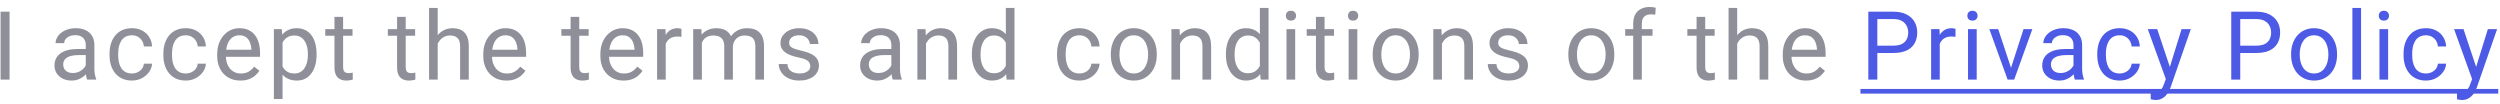 <svg width="314" height="13" viewBox="0 0 314 13" fill="none" xmlns="http://www.w3.org/2000/svg">
<path d="M1.203 1.469V10H0.072V1.469H1.203ZM10.771 8.916V5.652C10.771 5.402 10.72 5.186 10.618 5.002C10.521 4.814 10.372 4.67 10.173 4.568C9.974 4.467 9.728 4.416 9.435 4.416C9.161 4.416 8.921 4.463 8.714 4.557C8.511 4.65 8.351 4.773 8.233 4.926C8.12 5.078 8.064 5.242 8.064 5.418H6.98C6.98 5.191 7.038 4.967 7.155 4.744C7.272 4.521 7.44 4.32 7.659 4.141C7.882 3.957 8.148 3.812 8.456 3.707C8.769 3.598 9.116 3.543 9.499 3.543C9.96 3.543 10.366 3.621 10.718 3.777C11.073 3.934 11.351 4.17 11.55 4.486C11.753 4.799 11.854 5.191 11.854 5.664V8.617C11.854 8.828 11.872 9.053 11.907 9.291C11.946 9.529 12.003 9.734 12.077 9.906V10H10.946C10.892 9.875 10.849 9.709 10.817 9.502C10.786 9.291 10.771 9.096 10.771 8.916ZM10.958 6.156L10.97 6.918H9.874C9.565 6.918 9.29 6.943 9.048 6.994C8.806 7.041 8.603 7.113 8.439 7.211C8.274 7.309 8.149 7.432 8.064 7.58C7.978 7.725 7.935 7.895 7.935 8.09C7.935 8.289 7.98 8.471 8.069 8.635C8.159 8.799 8.294 8.93 8.474 9.027C8.657 9.121 8.882 9.168 9.148 9.168C9.48 9.168 9.773 9.098 10.026 8.957C10.28 8.816 10.482 8.645 10.63 8.441C10.782 8.238 10.864 8.041 10.876 7.85L11.339 8.371C11.312 8.535 11.237 8.717 11.116 8.916C10.995 9.115 10.833 9.307 10.63 9.49C10.431 9.67 10.192 9.82 9.915 9.941C9.642 10.059 9.333 10.117 8.989 10.117C8.56 10.117 8.183 10.033 7.858 9.865C7.538 9.697 7.288 9.473 7.108 9.191C6.933 8.906 6.845 8.588 6.845 8.236C6.845 7.896 6.911 7.598 7.044 7.34C7.177 7.078 7.368 6.861 7.618 6.689C7.868 6.514 8.169 6.381 8.521 6.291C8.872 6.201 9.265 6.156 9.698 6.156H10.958ZM16.577 9.227C16.834 9.227 17.073 9.174 17.292 9.068C17.51 8.963 17.69 8.818 17.831 8.635C17.971 8.447 18.051 8.234 18.071 7.996H19.102C19.083 8.371 18.956 8.721 18.721 9.045C18.491 9.365 18.188 9.625 17.813 9.824C17.438 10.02 17.026 10.117 16.577 10.117C16.1 10.117 15.684 10.033 15.329 9.865C14.977 9.697 14.684 9.467 14.45 9.174C14.219 8.881 14.046 8.545 13.928 8.166C13.815 7.783 13.758 7.379 13.758 6.953V6.707C13.758 6.281 13.815 5.879 13.928 5.5C14.046 5.117 14.219 4.779 14.45 4.486C14.684 4.193 14.977 3.963 15.329 3.795C15.684 3.627 16.1 3.543 16.577 3.543C17.073 3.543 17.506 3.645 17.878 3.848C18.249 4.047 18.54 4.32 18.75 4.668C18.965 5.012 19.083 5.402 19.102 5.84H18.071C18.051 5.578 17.977 5.342 17.848 5.131C17.723 4.92 17.551 4.752 17.333 4.627C17.118 4.498 16.866 4.434 16.577 4.434C16.245 4.434 15.965 4.5 15.739 4.633C15.516 4.762 15.338 4.938 15.206 5.16C15.077 5.379 14.983 5.623 14.924 5.893C14.87 6.158 14.842 6.43 14.842 6.707V6.953C14.842 7.23 14.87 7.504 14.924 7.773C14.979 8.043 15.071 8.287 15.2 8.506C15.333 8.725 15.51 8.9 15.733 9.033C15.96 9.162 16.241 9.227 16.577 9.227ZM23.338 9.227C23.596 9.227 23.834 9.174 24.053 9.068C24.272 8.963 24.451 8.818 24.592 8.635C24.733 8.447 24.813 8.234 24.832 7.996H25.863C25.844 8.371 25.717 8.721 25.483 9.045C25.252 9.365 24.949 9.625 24.574 9.824C24.199 10.02 23.787 10.117 23.338 10.117C22.861 10.117 22.445 10.033 22.09 9.865C21.738 9.697 21.445 9.467 21.211 9.174C20.98 8.881 20.807 8.545 20.689 8.166C20.576 7.783 20.52 7.379 20.52 6.953V6.707C20.52 6.281 20.576 5.879 20.689 5.5C20.807 5.117 20.98 4.779 21.211 4.486C21.445 4.193 21.738 3.963 22.09 3.795C22.445 3.627 22.861 3.543 23.338 3.543C23.834 3.543 24.268 3.645 24.639 3.848C25.01 4.047 25.301 4.32 25.512 4.668C25.727 5.012 25.844 5.402 25.863 5.84H24.832C24.813 5.578 24.738 5.342 24.61 5.131C24.485 4.92 24.313 4.752 24.094 4.627C23.879 4.498 23.627 4.434 23.338 4.434C23.006 4.434 22.727 4.5 22.5 4.633C22.277 4.762 22.1 4.938 21.967 5.16C21.838 5.379 21.744 5.623 21.686 5.893C21.631 6.158 21.604 6.43 21.604 6.707V6.953C21.604 7.23 21.631 7.504 21.686 7.773C21.74 8.043 21.832 8.287 21.961 8.506C22.094 8.725 22.272 8.9 22.494 9.033C22.721 9.162 23.002 9.227 23.338 9.227ZM30.193 10.117C29.752 10.117 29.351 10.043 28.992 9.895C28.636 9.742 28.33 9.529 28.072 9.256C27.818 8.982 27.623 8.658 27.486 8.283C27.349 7.908 27.281 7.498 27.281 7.053V6.807C27.281 6.291 27.357 5.832 27.509 5.43C27.662 5.023 27.869 4.68 28.131 4.398C28.392 4.117 28.689 3.904 29.021 3.76C29.353 3.615 29.697 3.543 30.052 3.543C30.506 3.543 30.896 3.621 31.224 3.777C31.556 3.934 31.828 4.152 32.039 4.434C32.25 4.711 32.406 5.039 32.507 5.418C32.609 5.793 32.66 6.203 32.66 6.648V7.135H27.925V6.25H31.576V6.168C31.56 5.887 31.502 5.613 31.4 5.348C31.302 5.082 31.146 4.863 30.931 4.691C30.716 4.52 30.423 4.434 30.052 4.434C29.806 4.434 29.58 4.486 29.373 4.592C29.166 4.693 28.988 4.846 28.84 5.049C28.691 5.252 28.576 5.5 28.494 5.793C28.412 6.086 28.371 6.424 28.371 6.807V7.053C28.371 7.354 28.412 7.637 28.494 7.902C28.58 8.164 28.703 8.395 28.863 8.594C29.027 8.793 29.224 8.949 29.455 9.062C29.689 9.176 29.955 9.232 30.252 9.232C30.634 9.232 30.959 9.154 31.224 8.998C31.49 8.842 31.722 8.633 31.922 8.371L32.578 8.893C32.441 9.1 32.267 9.297 32.056 9.484C31.845 9.672 31.585 9.824 31.277 9.941C30.972 10.059 30.611 10.117 30.193 10.117ZM35.489 4.879V12.438H34.4V3.66H35.396L35.489 4.879ZM39.761 6.777V6.9C39.761 7.361 39.706 7.789 39.597 8.184C39.487 8.574 39.327 8.914 39.116 9.203C38.909 9.492 38.653 9.717 38.349 9.877C38.044 10.037 37.694 10.117 37.3 10.117C36.898 10.117 36.542 10.051 36.233 9.918C35.925 9.785 35.663 9.592 35.448 9.338C35.233 9.084 35.062 8.779 34.933 8.424C34.808 8.068 34.722 7.668 34.675 7.223V6.566C34.722 6.098 34.81 5.678 34.939 5.307C35.068 4.936 35.237 4.619 35.448 4.357C35.663 4.092 35.923 3.891 36.228 3.754C36.532 3.613 36.884 3.543 37.282 3.543C37.681 3.543 38.034 3.621 38.343 3.777C38.651 3.93 38.911 4.148 39.122 4.434C39.333 4.719 39.491 5.061 39.597 5.459C39.706 5.854 39.761 6.293 39.761 6.777ZM38.671 6.9V6.777C38.671 6.461 38.638 6.164 38.571 5.887C38.505 5.605 38.401 5.359 38.261 5.148C38.124 4.934 37.948 4.766 37.733 4.645C37.519 4.52 37.263 4.457 36.966 4.457C36.693 4.457 36.454 4.504 36.251 4.598C36.052 4.691 35.882 4.818 35.741 4.979C35.601 5.135 35.486 5.314 35.396 5.518C35.31 5.717 35.245 5.924 35.202 6.139V7.656C35.28 7.93 35.39 8.188 35.53 8.43C35.671 8.668 35.858 8.861 36.093 9.01C36.327 9.154 36.622 9.227 36.978 9.227C37.271 9.227 37.523 9.166 37.733 9.045C37.948 8.92 38.124 8.75 38.261 8.535C38.401 8.32 38.505 8.074 38.571 7.797C38.638 7.516 38.671 7.217 38.671 6.9ZM44.278 3.66V4.492H40.85V3.66H44.278ZM42.01 2.119H43.094V8.43C43.094 8.645 43.128 8.807 43.194 8.916C43.26 9.025 43.346 9.098 43.452 9.133C43.557 9.168 43.67 9.186 43.792 9.186C43.882 9.186 43.975 9.178 44.073 9.162C44.175 9.143 44.251 9.127 44.301 9.115L44.307 10C44.221 10.027 44.108 10.053 43.967 10.076C43.831 10.104 43.665 10.117 43.469 10.117C43.204 10.117 42.96 10.065 42.737 9.959C42.514 9.854 42.337 9.678 42.204 9.432C42.075 9.182 42.01 8.846 42.01 8.424V2.119ZM52.14 3.66V4.492H48.713V3.66H52.14ZM49.873 2.119H50.957V8.43C50.957 8.645 50.99 8.807 51.056 8.916C51.123 9.025 51.209 9.098 51.314 9.133C51.42 9.168 51.533 9.186 51.654 9.186C51.744 9.186 51.838 9.178 51.935 9.162C52.037 9.143 52.113 9.127 52.164 9.115L52.17 10C52.084 10.027 51.97 10.053 51.83 10.076C51.693 10.104 51.527 10.117 51.332 10.117C51.066 10.117 50.822 10.065 50.599 9.959C50.377 9.854 50.199 9.678 50.066 9.432C49.937 9.182 49.873 8.846 49.873 8.424V2.119ZM54.976 1V10H53.892V1H54.976ZM54.718 6.59L54.267 6.572C54.271 6.139 54.335 5.738 54.46 5.371C54.585 5 54.761 4.678 54.987 4.404C55.214 4.131 55.484 3.92 55.796 3.771C56.112 3.619 56.462 3.543 56.845 3.543C57.157 3.543 57.439 3.586 57.689 3.672C57.939 3.754 58.152 3.887 58.327 4.07C58.507 4.254 58.644 4.492 58.737 4.785C58.831 5.074 58.878 5.428 58.878 5.846V10H57.788V5.834C57.788 5.502 57.739 5.236 57.642 5.037C57.544 4.834 57.402 4.688 57.214 4.598C57.027 4.504 56.796 4.457 56.523 4.457C56.253 4.457 56.007 4.514 55.784 4.627C55.566 4.74 55.376 4.896 55.216 5.096C55.06 5.295 54.937 5.523 54.847 5.781C54.761 6.035 54.718 6.305 54.718 6.59ZM63.612 10.117C63.171 10.117 62.77 10.043 62.411 9.895C62.055 9.742 61.749 9.529 61.491 9.256C61.237 8.982 61.042 8.658 60.905 8.283C60.768 7.908 60.7 7.498 60.7 7.053V6.807C60.7 6.291 60.776 5.832 60.928 5.43C61.081 5.023 61.288 4.68 61.55 4.398C61.811 4.117 62.108 3.904 62.44 3.76C62.772 3.615 63.116 3.543 63.471 3.543C63.925 3.543 64.315 3.621 64.643 3.777C64.975 3.934 65.247 4.152 65.458 4.434C65.669 4.711 65.825 5.039 65.927 5.418C66.028 5.793 66.079 6.203 66.079 6.648V7.135H61.344V6.25H64.995V6.168C64.979 5.887 64.921 5.613 64.819 5.348C64.721 5.082 64.565 4.863 64.35 4.691C64.135 4.52 63.843 4.434 63.471 4.434C63.225 4.434 62.999 4.486 62.792 4.592C62.585 4.693 62.407 4.846 62.258 5.049C62.11 5.252 61.995 5.5 61.913 5.793C61.831 6.086 61.79 6.424 61.79 6.807V7.053C61.79 7.354 61.831 7.637 61.913 7.902C61.999 8.164 62.122 8.395 62.282 8.594C62.446 8.793 62.643 8.949 62.874 9.062C63.108 9.176 63.374 9.232 63.671 9.232C64.053 9.232 64.378 9.154 64.643 8.998C64.909 8.842 65.141 8.633 65.341 8.371L65.997 8.893C65.86 9.1 65.686 9.297 65.475 9.484C65.264 9.672 65.005 9.824 64.696 9.941C64.391 10.059 64.03 10.117 63.612 10.117ZM73.935 3.66V4.492H70.508V3.66H73.935ZM71.668 2.119H72.752V8.43C72.752 8.645 72.785 8.807 72.851 8.916C72.918 9.025 73.004 9.098 73.109 9.133C73.215 9.168 73.328 9.186 73.449 9.186C73.539 9.186 73.633 9.178 73.73 9.162C73.832 9.143 73.908 9.127 73.959 9.115L73.965 10C73.879 10.027 73.765 10.053 73.625 10.076C73.488 10.104 73.322 10.117 73.127 10.117C72.861 10.117 72.617 10.065 72.394 9.959C72.172 9.854 71.994 9.678 71.861 9.432C71.732 9.182 71.668 8.846 71.668 8.424V2.119ZM78.318 10.117C77.876 10.117 77.476 10.043 77.117 9.895C76.761 9.742 76.454 9.529 76.197 9.256C75.943 8.982 75.747 8.658 75.611 8.283C75.474 7.908 75.406 7.498 75.406 7.053V6.807C75.406 6.291 75.482 5.832 75.634 5.43C75.786 5.023 75.993 4.68 76.255 4.398C76.517 4.117 76.814 3.904 77.146 3.76C77.478 3.615 77.822 3.543 78.177 3.543C78.63 3.543 79.021 3.621 79.349 3.777C79.681 3.934 79.952 4.152 80.163 4.434C80.374 4.711 80.531 5.039 80.632 5.418C80.734 5.793 80.784 6.203 80.784 6.648V7.135H76.05V6.25H79.701V6.168C79.685 5.887 79.626 5.613 79.525 5.348C79.427 5.082 79.271 4.863 79.056 4.691C78.841 4.52 78.548 4.434 78.177 4.434C77.931 4.434 77.704 4.486 77.497 4.592C77.29 4.693 77.113 4.846 76.964 5.049C76.816 5.252 76.701 5.5 76.618 5.793C76.536 6.086 76.495 6.424 76.495 6.807V7.053C76.495 7.354 76.536 7.637 76.618 7.902C76.704 8.164 76.827 8.395 76.988 8.594C77.152 8.793 77.349 8.949 77.579 9.062C77.814 9.176 78.079 9.232 78.376 9.232C78.759 9.232 79.083 9.154 79.349 8.998C79.615 8.842 79.847 8.633 80.046 8.371L80.702 8.893C80.566 9.1 80.392 9.297 80.181 9.484C79.97 9.672 79.71 9.824 79.402 9.941C79.097 10.059 78.736 10.117 78.318 10.117ZM83.614 4.656V10H82.53V3.66H83.585L83.614 4.656ZM85.594 3.625L85.589 4.633C85.499 4.613 85.413 4.602 85.331 4.598C85.253 4.59 85.163 4.586 85.061 4.586C84.811 4.586 84.591 4.625 84.399 4.703C84.208 4.781 84.046 4.891 83.913 5.031C83.78 5.172 83.675 5.34 83.597 5.535C83.522 5.727 83.473 5.938 83.45 6.168L83.145 6.344C83.145 5.961 83.182 5.602 83.257 5.266C83.335 4.93 83.454 4.633 83.614 4.375C83.774 4.113 83.977 3.91 84.223 3.766C84.473 3.617 84.77 3.543 85.114 3.543C85.192 3.543 85.282 3.553 85.384 3.572C85.485 3.588 85.555 3.605 85.594 3.625ZM88.155 4.92V10H87.065V3.66H88.096L88.155 4.92ZM87.932 6.59L87.428 6.572C87.432 6.139 87.489 5.738 87.598 5.371C87.707 5 87.87 4.678 88.084 4.404C88.299 4.131 88.567 3.92 88.887 3.771C89.207 3.619 89.578 3.543 90 3.543C90.297 3.543 90.571 3.586 90.821 3.672C91.071 3.754 91.287 3.885 91.471 4.064C91.655 4.244 91.797 4.475 91.899 4.756C92 5.037 92.051 5.377 92.051 5.775V10H90.967V5.828C90.967 5.496 90.91 5.23 90.797 5.031C90.688 4.832 90.532 4.688 90.328 4.598C90.125 4.504 89.887 4.457 89.614 4.457C89.293 4.457 89.026 4.514 88.811 4.627C88.596 4.74 88.424 4.896 88.295 5.096C88.166 5.295 88.073 5.523 88.014 5.781C87.959 6.035 87.932 6.305 87.932 6.59ZM92.039 5.992L91.313 6.215C91.317 5.867 91.373 5.533 91.483 5.213C91.596 4.893 91.758 4.607 91.969 4.357C92.184 4.107 92.448 3.91 92.76 3.766C93.073 3.617 93.43 3.543 93.832 3.543C94.172 3.543 94.473 3.588 94.735 3.678C95 3.768 95.223 3.906 95.403 4.094C95.586 4.277 95.725 4.514 95.819 4.803C95.912 5.092 95.959 5.436 95.959 5.834V10H94.87V5.822C94.87 5.467 94.813 5.191 94.7 4.996C94.59 4.797 94.434 4.658 94.231 4.58C94.032 4.498 93.793 4.457 93.516 4.457C93.278 4.457 93.067 4.498 92.883 4.58C92.7 4.662 92.545 4.775 92.42 4.92C92.295 5.061 92.2 5.223 92.133 5.406C92.071 5.59 92.039 5.785 92.039 5.992ZM101.771 8.318C101.771 8.162 101.736 8.018 101.666 7.885C101.599 7.748 101.461 7.625 101.25 7.516C101.043 7.402 100.73 7.305 100.312 7.223C99.961 7.148 99.642 7.061 99.357 6.959C99.076 6.857 98.836 6.734 98.637 6.59C98.441 6.445 98.291 6.275 98.185 6.08C98.08 5.885 98.027 5.656 98.027 5.395C98.027 5.145 98.082 4.908 98.191 4.686C98.305 4.463 98.463 4.266 98.666 4.094C98.873 3.922 99.121 3.787 99.41 3.689C99.699 3.592 100.021 3.543 100.377 3.543C100.885 3.543 101.318 3.633 101.678 3.812C102.037 3.992 102.312 4.232 102.504 4.533C102.695 4.83 102.791 5.16 102.791 5.523H101.707C101.707 5.348 101.654 5.178 101.549 5.014C101.447 4.846 101.297 4.707 101.097 4.598C100.902 4.488 100.662 4.434 100.377 4.434C100.076 4.434 99.832 4.48 99.644 4.574C99.461 4.664 99.326 4.779 99.24 4.92C99.158 5.061 99.117 5.209 99.117 5.365C99.117 5.482 99.137 5.588 99.176 5.682C99.219 5.771 99.293 5.855 99.398 5.934C99.504 6.008 99.652 6.078 99.844 6.145C100.035 6.211 100.279 6.277 100.576 6.344C101.096 6.461 101.523 6.602 101.859 6.766C102.195 6.93 102.445 7.131 102.609 7.369C102.773 7.607 102.855 7.896 102.855 8.236C102.855 8.514 102.797 8.768 102.68 8.998C102.566 9.229 102.4 9.428 102.181 9.596C101.967 9.76 101.709 9.889 101.408 9.982C101.111 10.072 100.777 10.117 100.406 10.117C99.847 10.117 99.375 10.018 98.988 9.818C98.601 9.619 98.308 9.361 98.109 9.045C97.91 8.729 97.81 8.395 97.81 8.043H98.9C98.916 8.34 99.002 8.576 99.158 8.752C99.314 8.924 99.506 9.047 99.732 9.121C99.959 9.191 100.183 9.227 100.406 9.227C100.703 9.227 100.951 9.188 101.15 9.109C101.353 9.031 101.508 8.924 101.613 8.787C101.719 8.65 101.771 8.494 101.771 8.318ZM111.954 8.916V5.652C111.954 5.402 111.903 5.186 111.802 5.002C111.704 4.814 111.556 4.67 111.356 4.568C111.157 4.467 110.911 4.416 110.618 4.416C110.345 4.416 110.104 4.463 109.897 4.557C109.694 4.65 109.534 4.773 109.417 4.926C109.304 5.078 109.247 5.242 109.247 5.418H108.163C108.163 5.191 108.222 4.967 108.339 4.744C108.456 4.521 108.624 4.32 108.843 4.141C109.065 3.957 109.331 3.812 109.64 3.707C109.952 3.598 110.3 3.543 110.683 3.543C111.143 3.543 111.55 3.621 111.901 3.777C112.257 3.934 112.534 4.17 112.733 4.486C112.936 4.799 113.038 5.191 113.038 5.664V8.617C113.038 8.828 113.056 9.053 113.091 9.291C113.13 9.529 113.186 9.734 113.261 9.906V10H112.13C112.075 9.875 112.032 9.709 112.001 9.502C111.97 9.291 111.954 9.096 111.954 8.916ZM112.141 6.156L112.153 6.918H111.058C110.749 6.918 110.474 6.943 110.231 6.994C109.989 7.041 109.786 7.113 109.622 7.211C109.458 7.309 109.333 7.432 109.247 7.58C109.161 7.725 109.118 7.895 109.118 8.09C109.118 8.289 109.163 8.471 109.253 8.635C109.343 8.799 109.477 8.93 109.657 9.027C109.841 9.121 110.065 9.168 110.331 9.168C110.663 9.168 110.956 9.098 111.21 8.957C111.464 8.816 111.665 8.645 111.813 8.441C111.966 8.238 112.048 8.041 112.059 7.85L112.522 8.371C112.495 8.535 112.421 8.717 112.3 8.916C112.179 9.115 112.016 9.307 111.813 9.49C111.614 9.67 111.376 9.82 111.099 9.941C110.825 10.059 110.516 10.117 110.173 10.117C109.743 10.117 109.366 10.033 109.042 9.865C108.722 9.697 108.472 9.473 108.292 9.191C108.116 8.906 108.028 8.588 108.028 8.236C108.028 7.896 108.095 7.598 108.227 7.34C108.36 7.078 108.552 6.861 108.802 6.689C109.052 6.514 109.352 6.381 109.704 6.291C110.056 6.201 110.448 6.156 110.882 6.156H112.141ZM116.307 5.014V10H115.223V3.66H116.248L116.307 5.014ZM116.049 6.59L115.598 6.572C115.602 6.139 115.666 5.738 115.791 5.371C115.916 5 116.092 4.678 116.319 4.404C116.545 4.131 116.815 3.92 117.127 3.771C117.444 3.619 117.793 3.543 118.176 3.543C118.489 3.543 118.77 3.586 119.02 3.672C119.27 3.754 119.483 3.887 119.659 4.07C119.838 4.254 119.975 4.492 120.069 4.785C120.162 5.074 120.209 5.428 120.209 5.846V10H119.12V5.834C119.12 5.502 119.071 5.236 118.973 5.037C118.875 4.834 118.733 4.688 118.545 4.598C118.358 4.504 118.127 4.457 117.854 4.457C117.584 4.457 117.338 4.514 117.116 4.627C116.897 4.74 116.707 4.896 116.547 5.096C116.391 5.295 116.268 5.523 116.178 5.781C116.092 6.035 116.049 6.305 116.049 6.59ZM126.332 8.77V1H127.422V10H126.426L126.332 8.77ZM122.066 6.9V6.777C122.066 6.293 122.125 5.854 122.242 5.459C122.363 5.061 122.533 4.719 122.752 4.434C122.975 4.148 123.238 3.93 123.543 3.777C123.851 3.621 124.195 3.543 124.574 3.543C124.973 3.543 125.32 3.613 125.617 3.754C125.918 3.891 126.172 4.092 126.379 4.357C126.59 4.619 126.756 4.936 126.877 5.307C126.998 5.678 127.082 6.098 127.129 6.566V7.105C127.086 7.57 127.002 7.988 126.877 8.359C126.756 8.73 126.59 9.047 126.379 9.309C126.172 9.57 125.918 9.771 125.617 9.912C125.316 10.049 124.965 10.117 124.562 10.117C124.191 10.117 123.851 10.037 123.543 9.877C123.238 9.717 122.975 9.492 122.752 9.203C122.533 8.914 122.363 8.574 122.242 8.184C122.125 7.789 122.066 7.361 122.066 6.9ZM123.156 6.777V6.9C123.156 7.217 123.187 7.514 123.25 7.791C123.316 8.068 123.418 8.312 123.555 8.523C123.691 8.734 123.865 8.9 124.076 9.021C124.287 9.139 124.539 9.197 124.832 9.197C125.191 9.197 125.486 9.121 125.717 8.969C125.951 8.816 126.139 8.615 126.279 8.365C126.42 8.115 126.529 7.844 126.607 7.551V6.139C126.56 5.924 126.492 5.717 126.402 5.518C126.316 5.314 126.203 5.135 126.062 4.979C125.926 4.818 125.756 4.691 125.553 4.598C125.353 4.504 125.117 4.457 124.844 4.457C124.547 4.457 124.291 4.52 124.076 4.645C123.865 4.766 123.691 4.934 123.555 5.148C123.418 5.359 123.316 5.605 123.25 5.887C123.187 6.164 123.156 6.461 123.156 6.777ZM135.583 9.227C135.841 9.227 136.079 9.174 136.298 9.068C136.517 8.963 136.696 8.818 136.837 8.635C136.977 8.447 137.058 8.234 137.077 7.996H138.108C138.089 8.371 137.962 8.721 137.727 9.045C137.497 9.365 137.194 9.625 136.819 9.824C136.444 10.02 136.032 10.117 135.583 10.117C135.106 10.117 134.69 10.033 134.335 9.865C133.983 9.697 133.69 9.467 133.456 9.174C133.226 8.881 133.052 8.545 132.935 8.166C132.821 7.783 132.765 7.379 132.765 6.953V6.707C132.765 6.281 132.821 5.879 132.935 5.5C133.052 5.117 133.226 4.779 133.456 4.486C133.69 4.193 133.983 3.963 134.335 3.795C134.69 3.627 135.106 3.543 135.583 3.543C136.079 3.543 136.513 3.645 136.884 3.848C137.255 4.047 137.546 4.32 137.757 4.668C137.972 5.012 138.089 5.402 138.108 5.84H137.077C137.058 5.578 136.983 5.342 136.854 5.131C136.729 4.92 136.558 4.752 136.339 4.627C136.124 4.498 135.872 4.434 135.583 4.434C135.251 4.434 134.972 4.5 134.745 4.633C134.522 4.762 134.345 4.938 134.212 5.16C134.083 5.379 133.989 5.623 133.931 5.893C133.876 6.158 133.849 6.43 133.849 6.707V6.953C133.849 7.23 133.876 7.504 133.931 7.773C133.985 8.043 134.077 8.287 134.206 8.506C134.339 8.725 134.517 8.9 134.739 9.033C134.966 9.162 135.247 9.227 135.583 9.227ZM139.52 6.9V6.766C139.52 6.309 139.586 5.885 139.719 5.494C139.852 5.1 140.043 4.758 140.293 4.469C140.543 4.176 140.846 3.949 141.202 3.789C141.557 3.625 141.956 3.543 142.397 3.543C142.842 3.543 143.243 3.625 143.598 3.789C143.958 3.949 144.262 4.176 144.512 4.469C144.766 4.758 144.959 5.1 145.092 5.494C145.225 5.885 145.291 6.309 145.291 6.766V6.9C145.291 7.357 145.225 7.781 145.092 8.172C144.959 8.562 144.766 8.904 144.512 9.197C144.262 9.486 143.959 9.713 143.604 9.877C143.252 10.037 142.854 10.117 142.409 10.117C141.963 10.117 141.563 10.037 141.208 9.877C140.852 9.713 140.547 9.486 140.293 9.197C140.043 8.904 139.852 8.562 139.719 8.172C139.586 7.781 139.52 7.357 139.52 6.9ZM140.604 6.766V6.9C140.604 7.217 140.641 7.516 140.715 7.797C140.79 8.074 140.901 8.32 141.049 8.535C141.202 8.75 141.391 8.92 141.618 9.045C141.844 9.166 142.108 9.227 142.409 9.227C142.706 9.227 142.965 9.166 143.188 9.045C143.415 8.92 143.602 8.75 143.75 8.535C143.899 8.32 144.01 8.074 144.084 7.797C144.163 7.516 144.202 7.217 144.202 6.9V6.766C144.202 6.453 144.163 6.158 144.084 5.881C144.01 5.6 143.897 5.352 143.745 5.137C143.596 4.918 143.409 4.746 143.182 4.621C142.959 4.496 142.698 4.434 142.397 4.434C142.1 4.434 141.838 4.496 141.612 4.621C141.389 4.746 141.202 4.918 141.049 5.137C140.901 5.352 140.79 5.6 140.715 5.881C140.641 6.158 140.604 6.453 140.604 6.766ZM148.215 5.014V10H147.131V3.66H148.156L148.215 5.014ZM147.957 6.59L147.506 6.572C147.51 6.139 147.574 5.738 147.699 5.371C147.824 5 148 4.678 148.227 4.404C148.453 4.131 148.723 3.92 149.035 3.771C149.352 3.619 149.701 3.543 150.084 3.543C150.396 3.543 150.678 3.586 150.928 3.672C151.178 3.754 151.391 3.887 151.566 4.07C151.746 4.254 151.883 4.492 151.977 4.785C152.07 5.074 152.117 5.428 152.117 5.846V10H151.027V5.834C151.027 5.502 150.979 5.236 150.881 5.037C150.783 4.834 150.641 4.688 150.453 4.598C150.266 4.504 150.035 4.457 149.762 4.457C149.492 4.457 149.246 4.514 149.023 4.627C148.805 4.74 148.615 4.896 148.455 5.096C148.299 5.295 148.176 5.523 148.086 5.781C148 6.035 147.957 6.305 147.957 6.59ZM158.24 8.77V1H159.33V10H158.334L158.24 8.77ZM153.974 6.9V6.777C153.974 6.293 154.033 5.854 154.15 5.459C154.271 5.061 154.441 4.719 154.66 4.434C154.882 4.148 155.146 3.93 155.451 3.777C155.759 3.621 156.103 3.543 156.482 3.543C156.88 3.543 157.228 3.613 157.525 3.754C157.826 3.891 158.08 4.092 158.287 4.357C158.498 4.619 158.664 4.936 158.785 5.307C158.906 5.678 158.99 6.098 159.037 6.566V7.105C158.994 7.57 158.91 7.988 158.785 8.359C158.664 8.73 158.498 9.047 158.287 9.309C158.08 9.57 157.826 9.771 157.525 9.912C157.224 10.049 156.873 10.117 156.47 10.117C156.099 10.117 155.759 10.037 155.451 9.877C155.146 9.717 154.882 9.492 154.66 9.203C154.441 8.914 154.271 8.574 154.15 8.184C154.033 7.789 153.974 7.361 153.974 6.9ZM155.064 6.777V6.9C155.064 7.217 155.095 7.514 155.158 7.791C155.224 8.068 155.326 8.312 155.462 8.523C155.599 8.734 155.773 8.9 155.984 9.021C156.195 9.139 156.447 9.197 156.74 9.197C157.099 9.197 157.394 9.121 157.625 8.969C157.859 8.816 158.046 8.615 158.187 8.365C158.328 8.115 158.437 7.844 158.515 7.551V6.139C158.468 5.924 158.4 5.717 158.31 5.518C158.224 5.314 158.111 5.135 157.97 4.979C157.834 4.818 157.664 4.691 157.46 4.598C157.261 4.504 157.025 4.457 156.751 4.457C156.455 4.457 156.199 4.52 155.984 4.645C155.773 4.766 155.599 4.934 155.462 5.148C155.326 5.359 155.224 5.605 155.158 5.887C155.095 6.164 155.064 6.461 155.064 6.777ZM162.675 3.66V10H161.585V3.66H162.675ZM161.503 1.979C161.503 1.803 161.556 1.654 161.661 1.533C161.771 1.412 161.931 1.352 162.142 1.352C162.349 1.352 162.507 1.412 162.616 1.533C162.73 1.654 162.786 1.803 162.786 1.979C162.786 2.146 162.73 2.291 162.616 2.412C162.507 2.529 162.349 2.588 162.142 2.588C161.931 2.588 161.771 2.529 161.661 2.412C161.556 2.291 161.503 2.146 161.503 1.979ZM167.549 3.66V4.492H164.122V3.66H167.549ZM165.282 2.119H166.366V8.43C166.366 8.645 166.399 8.807 166.465 8.916C166.532 9.025 166.618 9.098 166.723 9.133C166.829 9.168 166.942 9.186 167.063 9.186C167.153 9.186 167.247 9.178 167.344 9.162C167.446 9.143 167.522 9.127 167.573 9.115L167.579 10C167.493 10.027 167.379 10.053 167.239 10.076C167.102 10.104 166.936 10.117 166.741 10.117C166.475 10.117 166.231 10.065 166.008 9.959C165.786 9.854 165.608 9.678 165.475 9.432C165.346 9.182 165.282 8.846 165.282 8.424V2.119ZM170.479 3.66V10H169.389V3.66H170.479ZM169.307 1.979C169.307 1.803 169.359 1.654 169.465 1.533C169.574 1.412 169.734 1.352 169.945 1.352C170.152 1.352 170.311 1.412 170.42 1.533C170.533 1.654 170.59 1.803 170.59 1.979C170.59 2.146 170.533 2.291 170.42 2.412C170.311 2.529 170.152 2.588 169.945 2.588C169.734 2.588 169.574 2.529 169.465 2.412C169.359 2.291 169.307 2.146 169.307 1.979ZM172.412 6.9V6.766C172.412 6.309 172.478 5.885 172.611 5.494C172.744 5.1 172.935 4.758 173.185 4.469C173.435 4.176 173.738 3.949 174.093 3.789C174.449 3.625 174.847 3.543 175.289 3.543C175.734 3.543 176.134 3.625 176.49 3.789C176.849 3.949 177.154 4.176 177.404 4.469C177.658 4.758 177.851 5.1 177.984 5.494C178.117 5.885 178.183 6.309 178.183 6.766V6.9C178.183 7.357 178.117 7.781 177.984 8.172C177.851 8.562 177.658 8.904 177.404 9.197C177.154 9.486 176.851 9.713 176.496 9.877C176.144 10.037 175.746 10.117 175.3 10.117C174.855 10.117 174.455 10.037 174.099 9.877C173.744 9.713 173.439 9.486 173.185 9.197C172.935 8.904 172.744 8.562 172.611 8.172C172.478 7.781 172.412 7.357 172.412 6.9ZM173.496 6.766V6.9C173.496 7.217 173.533 7.516 173.607 7.797C173.681 8.074 173.793 8.32 173.941 8.535C174.093 8.75 174.283 8.92 174.509 9.045C174.736 9.166 175 9.227 175.3 9.227C175.597 9.227 175.857 9.166 176.08 9.045C176.306 8.92 176.494 8.75 176.642 8.535C176.791 8.32 176.902 8.074 176.976 7.797C177.054 7.516 177.093 7.217 177.093 6.9V6.766C177.093 6.453 177.054 6.158 176.976 5.881C176.902 5.6 176.789 5.352 176.636 5.137C176.488 4.918 176.3 4.746 176.074 4.621C175.851 4.496 175.589 4.434 175.289 4.434C174.992 4.434 174.73 4.496 174.504 4.621C174.281 4.746 174.093 4.918 173.941 5.137C173.793 5.352 173.681 5.6 173.607 5.881C173.533 6.158 173.496 6.453 173.496 6.766ZM181.107 5.014V10H180.023V3.66H181.048L181.107 5.014ZM180.849 6.59L180.398 6.572C180.401 6.139 180.466 5.738 180.591 5.371C180.716 5 180.892 4.678 181.118 4.404C181.345 4.131 181.614 3.92 181.927 3.771C182.243 3.619 182.593 3.543 182.976 3.543C183.288 3.543 183.569 3.586 183.819 3.672C184.069 3.754 184.282 3.887 184.458 4.07C184.638 4.254 184.775 4.492 184.868 4.785C184.962 5.074 185.009 5.428 185.009 5.846V10H183.919V5.834C183.919 5.502 183.87 5.236 183.773 5.037C183.675 4.834 183.532 4.688 183.345 4.598C183.157 4.504 182.927 4.457 182.653 4.457C182.384 4.457 182.138 4.514 181.915 4.627C181.696 4.74 181.507 4.896 181.347 5.096C181.191 5.295 181.068 5.523 180.978 5.781C180.892 6.035 180.849 6.305 180.849 6.59ZM190.827 8.318C190.827 8.162 190.792 8.018 190.721 7.885C190.655 7.748 190.516 7.625 190.305 7.516C190.098 7.402 189.786 7.305 189.368 7.223C189.016 7.148 188.698 7.061 188.413 6.959C188.131 6.857 187.891 6.734 187.692 6.59C187.497 6.445 187.346 6.275 187.241 6.08C187.135 5.885 187.083 5.656 187.083 5.395C187.083 5.145 187.137 4.908 187.247 4.686C187.36 4.463 187.518 4.266 187.721 4.094C187.928 3.922 188.176 3.787 188.465 3.689C188.755 3.592 189.077 3.543 189.432 3.543C189.94 3.543 190.374 3.633 190.733 3.812C191.092 3.992 191.368 4.232 191.559 4.533C191.751 4.83 191.846 5.16 191.846 5.523H190.762C190.762 5.348 190.71 5.178 190.604 5.014C190.503 4.846 190.352 4.707 190.153 4.598C189.958 4.488 189.717 4.434 189.432 4.434C189.131 4.434 188.887 4.48 188.7 4.574C188.516 4.664 188.381 4.779 188.296 4.92C188.214 5.061 188.173 5.209 188.173 5.365C188.173 5.482 188.192 5.588 188.231 5.682C188.274 5.771 188.348 5.855 188.454 5.934C188.559 6.008 188.708 6.078 188.899 6.145C189.09 6.211 189.335 6.277 189.631 6.344C190.151 6.461 190.579 6.602 190.915 6.766C191.251 6.93 191.501 7.131 191.665 7.369C191.829 7.607 191.911 7.896 191.911 8.236C191.911 8.514 191.852 8.768 191.735 8.998C191.622 9.229 191.456 9.428 191.237 9.596C191.022 9.76 190.764 9.889 190.464 9.982C190.167 10.072 189.833 10.117 189.462 10.117C188.903 10.117 188.43 10.018 188.044 9.818C187.657 9.619 187.364 9.361 187.165 9.045C186.965 8.729 186.866 8.395 186.866 8.043H187.956C187.971 8.34 188.057 8.576 188.214 8.752C188.37 8.924 188.561 9.047 188.788 9.121C189.014 9.191 189.239 9.227 189.462 9.227C189.758 9.227 190.006 9.188 190.206 9.109C190.409 9.031 190.563 8.924 190.669 8.787C190.774 8.65 190.827 8.494 190.827 8.318ZM196.984 6.9V6.766C196.984 6.309 197.05 5.885 197.183 5.494C197.316 5.1 197.507 4.758 197.757 4.469C198.007 4.176 198.31 3.949 198.666 3.789C199.021 3.625 199.42 3.543 199.861 3.543C200.306 3.543 200.707 3.625 201.062 3.789C201.422 3.949 201.726 4.176 201.976 4.469C202.23 4.758 202.424 5.1 202.556 5.494C202.689 5.885 202.756 6.309 202.756 6.766V6.9C202.756 7.357 202.689 7.781 202.556 8.172C202.424 8.562 202.23 8.904 201.976 9.197C201.726 9.486 201.424 9.713 201.068 9.877C200.716 10.037 200.318 10.117 199.873 10.117C199.427 10.117 199.027 10.037 198.672 9.877C198.316 9.713 198.011 9.486 197.757 9.197C197.507 8.904 197.316 8.562 197.183 8.172C197.05 7.781 196.984 7.357 196.984 6.9ZM198.068 6.766V6.9C198.068 7.217 198.105 7.516 198.179 7.797C198.254 8.074 198.365 8.32 198.513 8.535C198.666 8.75 198.855 8.92 199.082 9.045C199.308 9.166 199.572 9.227 199.873 9.227C200.17 9.227 200.429 9.166 200.652 9.045C200.879 8.92 201.066 8.75 201.215 8.535C201.363 8.32 201.474 8.074 201.549 7.797C201.627 7.516 201.666 7.217 201.666 6.9V6.766C201.666 6.453 201.627 6.158 201.549 5.881C201.474 5.6 201.361 5.352 201.209 5.137C201.06 4.918 200.873 4.746 200.646 4.621C200.424 4.496 200.162 4.434 199.861 4.434C199.564 4.434 199.302 4.496 199.076 4.621C198.853 4.746 198.666 4.918 198.513 5.137C198.365 5.352 198.254 5.6 198.179 5.881C198.105 6.158 198.068 6.453 198.068 6.766ZM206.212 10H205.128V2.992C205.128 2.535 205.21 2.15 205.374 1.838C205.542 1.521 205.782 1.283 206.095 1.123C206.407 0.959 206.779 0.877 207.208 0.877C207.333 0.877 207.458 0.885 207.583 0.9C207.712 0.916 207.837 0.939 207.958 0.971L207.9 1.855C207.818 1.836 207.724 1.822 207.618 1.814C207.517 1.807 207.415 1.803 207.314 1.803C207.083 1.803 206.884 1.85 206.716 1.943C206.552 2.033 206.427 2.166 206.341 2.342C206.255 2.518 206.212 2.734 206.212 2.992V10ZM207.56 3.66V4.492H204.126V3.66H207.56ZM215.358 3.66V4.492H211.93V3.66H215.358ZM213.09 2.119H214.174V8.43C214.174 8.645 214.207 8.807 214.274 8.916C214.34 9.025 214.426 9.098 214.531 9.133C214.637 9.168 214.75 9.186 214.871 9.186C214.961 9.186 215.055 9.178 215.153 9.162C215.254 9.143 215.33 9.127 215.381 9.115L215.387 10C215.301 10.027 215.188 10.053 215.047 10.076C214.91 10.104 214.744 10.117 214.549 10.117C214.283 10.117 214.039 10.065 213.817 9.959C213.594 9.854 213.416 9.678 213.283 9.432C213.155 9.182 213.09 8.846 213.09 8.424V2.119ZM218.193 1V10H217.109V1H218.193ZM217.935 6.59L217.484 6.572C217.488 6.139 217.553 5.738 217.678 5.371C217.803 5 217.978 4.678 218.205 4.404C218.431 4.131 218.701 3.92 219.013 3.771C219.33 3.619 219.679 3.543 220.062 3.543C220.375 3.543 220.656 3.586 220.906 3.672C221.156 3.754 221.369 3.887 221.545 4.07C221.724 4.254 221.861 4.492 221.955 4.785C222.049 5.074 222.095 5.428 222.095 5.846V10H221.006V5.834C221.006 5.502 220.957 5.236 220.859 5.037C220.761 4.834 220.619 4.688 220.431 4.598C220.244 4.504 220.013 4.457 219.74 4.457C219.47 4.457 219.224 4.514 219.002 4.627C218.783 4.74 218.594 4.896 218.433 5.096C218.277 5.295 218.154 5.523 218.064 5.781C217.978 6.035 217.935 6.305 217.935 6.59ZM226.829 10.117C226.388 10.117 225.988 10.043 225.628 9.895C225.273 9.742 224.966 9.529 224.708 9.256C224.454 8.982 224.259 8.658 224.122 8.283C223.986 7.908 223.917 7.498 223.917 7.053V6.807C223.917 6.291 223.993 5.832 224.146 5.43C224.298 5.023 224.505 4.68 224.767 4.398C225.029 4.117 225.325 3.904 225.658 3.76C225.99 3.615 226.333 3.543 226.689 3.543C227.142 3.543 227.533 3.621 227.861 3.777C228.193 3.934 228.464 4.152 228.675 4.434C228.886 4.711 229.042 5.039 229.144 5.418C229.245 5.793 229.296 6.203 229.296 6.648V7.135H224.562V6.25H228.212V6.168C228.197 5.887 228.138 5.613 228.036 5.348C227.939 5.082 227.783 4.863 227.568 4.691C227.353 4.52 227.06 4.434 226.689 4.434C226.443 4.434 226.216 4.486 226.009 4.592C225.802 4.693 225.624 4.846 225.476 5.049C225.327 5.252 225.212 5.5 225.13 5.793C225.048 6.086 225.007 6.424 225.007 6.807V7.053C225.007 7.354 225.048 7.637 225.13 7.902C225.216 8.164 225.339 8.395 225.499 8.594C225.663 8.793 225.861 8.949 226.091 9.062C226.325 9.176 226.591 9.232 226.888 9.232C227.271 9.232 227.595 9.154 227.861 8.998C228.126 8.842 228.359 8.633 228.558 8.371L229.214 8.893C229.077 9.1 228.904 9.297 228.693 9.484C228.482 9.672 228.222 9.824 227.913 9.941C227.609 10.059 227.247 10.117 226.829 10.117Z" fill="#8E8F99"/>
<path d="M237.809 6.654H235.53V5.734H237.809C238.25 5.734 238.608 5.664 238.881 5.523C239.155 5.383 239.354 5.188 239.479 4.938C239.608 4.688 239.672 4.402 239.672 4.082C239.672 3.789 239.608 3.514 239.479 3.256C239.354 2.998 239.155 2.791 238.881 2.635C238.608 2.475 238.25 2.395 237.809 2.395H235.793V10H234.662V1.469H237.809C238.453 1.469 238.998 1.58 239.444 1.803C239.889 2.025 240.227 2.334 240.457 2.729C240.688 3.119 240.803 3.566 240.803 4.07C240.803 4.617 240.688 5.084 240.457 5.471C240.227 5.857 239.889 6.152 239.444 6.355C238.998 6.555 238.453 6.654 237.809 6.654ZM243.633 4.656V10H242.549V3.66H243.603L243.633 4.656ZM245.613 3.625L245.607 4.633C245.517 4.613 245.431 4.602 245.349 4.598C245.271 4.59 245.181 4.586 245.08 4.586C244.83 4.586 244.609 4.625 244.418 4.703C244.226 4.781 244.064 4.891 243.931 5.031C243.799 5.172 243.693 5.34 243.615 5.535C243.541 5.727 243.492 5.938 243.469 6.168L243.164 6.344C243.164 5.961 243.201 5.602 243.275 5.266C243.353 4.93 243.473 4.633 243.633 4.375C243.793 4.113 243.996 3.91 244.242 3.766C244.492 3.617 244.789 3.543 245.133 3.543C245.211 3.543 245.301 3.553 245.402 3.572C245.504 3.588 245.574 3.605 245.613 3.625ZM248.273 3.66V10H247.183V3.66H248.273ZM247.101 1.979C247.101 1.803 247.154 1.654 247.259 1.533C247.369 1.412 247.529 1.352 247.74 1.352C247.947 1.352 248.105 1.412 248.214 1.533C248.327 1.654 248.384 1.803 248.384 1.979C248.384 2.146 248.327 2.291 248.214 2.412C248.105 2.529 247.947 2.588 247.74 2.588C247.529 2.588 247.369 2.529 247.259 2.412C247.154 2.291 247.101 2.146 247.101 1.979ZM252.421 9.021L254.155 3.66H255.263L252.983 10H252.257L252.421 9.021ZM250.974 3.66L252.761 9.051L252.884 10H252.157L249.86 3.66H250.974ZM260.43 8.916V5.652C260.43 5.402 260.379 5.186 260.278 5.002C260.18 4.814 260.032 4.67 259.832 4.568C259.633 4.467 259.387 4.416 259.094 4.416C258.821 4.416 258.58 4.463 258.373 4.557C258.17 4.65 258.01 4.773 257.893 4.926C257.78 5.078 257.723 5.242 257.723 5.418H256.639C256.639 5.191 256.698 4.967 256.815 4.744C256.932 4.521 257.1 4.32 257.319 4.141C257.541 3.957 257.807 3.812 258.116 3.707C258.428 3.598 258.776 3.543 259.159 3.543C259.62 3.543 260.026 3.621 260.377 3.777C260.733 3.934 261.01 4.17 261.209 4.486C261.413 4.799 261.514 5.191 261.514 5.664V8.617C261.514 8.828 261.532 9.053 261.567 9.291C261.606 9.529 261.663 9.734 261.737 9.906V10H260.606C260.551 9.875 260.508 9.709 260.477 9.502C260.446 9.291 260.43 9.096 260.43 8.916ZM260.618 6.156L260.629 6.918H259.534C259.225 6.918 258.95 6.943 258.707 6.994C258.465 7.041 258.262 7.113 258.098 7.211C257.934 7.309 257.809 7.432 257.723 7.58C257.637 7.725 257.594 7.895 257.594 8.09C257.594 8.289 257.639 8.471 257.729 8.635C257.819 8.799 257.954 8.93 258.133 9.027C258.317 9.121 258.541 9.168 258.807 9.168C259.139 9.168 259.432 9.098 259.686 8.957C259.94 8.816 260.141 8.645 260.289 8.441C260.442 8.238 260.524 8.041 260.536 7.85L260.998 8.371C260.971 8.535 260.897 8.717 260.776 8.916C260.655 9.115 260.493 9.307 260.289 9.49C260.09 9.67 259.852 9.82 259.575 9.941C259.301 10.059 258.993 10.117 258.649 10.117C258.219 10.117 257.842 10.033 257.518 9.865C257.198 9.697 256.948 9.473 256.768 9.191C256.592 8.906 256.504 8.588 256.504 8.236C256.504 7.896 256.571 7.598 256.704 7.34C256.836 7.078 257.028 6.861 257.278 6.689C257.528 6.514 257.829 6.381 258.18 6.291C258.532 6.201 258.924 6.156 259.358 6.156H260.618ZM266.236 9.227C266.494 9.227 266.732 9.174 266.951 9.068C267.17 8.963 267.35 8.818 267.49 8.635C267.631 8.447 267.711 8.234 267.73 7.996H268.762C268.742 8.371 268.615 8.721 268.381 9.045C268.15 9.365 267.848 9.625 267.473 9.824C267.098 10.02 266.685 10.117 266.236 10.117C265.76 10.117 265.344 10.033 264.988 9.865C264.637 9.697 264.344 9.467 264.109 9.174C263.879 8.881 263.705 8.545 263.588 8.166C263.475 7.783 263.418 7.379 263.418 6.953V6.707C263.418 6.281 263.475 5.879 263.588 5.5C263.705 5.117 263.879 4.779 264.109 4.486C264.344 4.193 264.637 3.963 264.988 3.795C265.344 3.627 265.76 3.543 266.236 3.543C266.732 3.543 267.166 3.645 267.537 3.848C267.908 4.047 268.199 4.32 268.41 4.668C268.625 5.012 268.742 5.402 268.762 5.84H267.73C267.711 5.578 267.637 5.342 267.508 5.131C267.383 4.92 267.211 4.752 266.992 4.627C266.777 4.498 266.525 4.434 266.236 4.434C265.904 4.434 265.625 4.5 265.398 4.633C265.176 4.762 264.998 4.938 264.865 5.16C264.736 5.379 264.642 5.623 264.584 5.893C264.529 6.158 264.502 6.43 264.502 6.707V6.953C264.502 7.23 264.529 7.504 264.584 7.773C264.639 8.043 264.73 8.287 264.859 8.506C264.992 8.725 265.17 8.9 265.392 9.033C265.619 9.162 265.9 9.227 266.236 9.227ZM272.242 9.344L274.005 3.66H275.165L272.622 10.979C272.564 11.135 272.486 11.303 272.388 11.482C272.294 11.666 272.173 11.84 272.025 12.004C271.876 12.168 271.697 12.301 271.486 12.402C271.279 12.508 271.031 12.56 270.742 12.56C270.656 12.56 270.546 12.549 270.414 12.525C270.281 12.502 270.187 12.482 270.132 12.467L270.126 11.588C270.158 11.592 270.206 11.596 270.273 11.6C270.343 11.607 270.392 11.611 270.419 11.611C270.665 11.611 270.874 11.578 271.046 11.512C271.218 11.449 271.363 11.342 271.48 11.19C271.601 11.041 271.705 10.836 271.79 10.574L272.242 9.344ZM270.947 3.66L272.593 8.582L272.874 9.725L272.095 10.123L269.763 3.66H270.947ZM283.391 6.654H281.112V5.734H283.391C283.832 5.734 284.19 5.664 284.463 5.523C284.737 5.383 284.936 5.188 285.061 4.938C285.19 4.688 285.254 4.402 285.254 4.082C285.254 3.789 285.19 3.514 285.061 3.256C284.936 2.998 284.737 2.791 284.463 2.635C284.19 2.475 283.832 2.395 283.391 2.395H281.375V10H280.245V1.469H283.391C284.036 1.469 284.581 1.58 285.026 1.803C285.471 2.025 285.809 2.334 286.04 2.729C286.27 3.119 286.385 3.566 286.385 4.07C286.385 4.617 286.27 5.084 286.04 5.471C285.809 5.857 285.471 6.152 285.026 6.355C284.581 6.555 284.036 6.654 283.391 6.654ZM287.762 6.9V6.766C287.762 6.309 287.828 5.885 287.961 5.494C288.094 5.1 288.285 4.758 288.535 4.469C288.785 4.176 289.088 3.949 289.443 3.789C289.799 3.625 290.197 3.543 290.639 3.543C291.084 3.543 291.484 3.625 291.84 3.789C292.199 3.949 292.504 4.176 292.754 4.469C293.008 4.758 293.201 5.1 293.334 5.494C293.467 5.885 293.533 6.309 293.533 6.766V6.9C293.533 7.357 293.467 7.781 293.334 8.172C293.201 8.562 293.008 8.904 292.754 9.197C292.504 9.486 292.201 9.713 291.846 9.877C291.494 10.037 291.096 10.117 290.65 10.117C290.205 10.117 289.805 10.037 289.449 9.877C289.094 9.713 288.789 9.486 288.535 9.197C288.285 8.904 288.094 8.562 287.961 8.172C287.828 7.781 287.762 7.357 287.762 6.9ZM288.846 6.766V6.9C288.846 7.217 288.883 7.516 288.957 7.797C289.031 8.074 289.143 8.32 289.291 8.535C289.443 8.75 289.633 8.92 289.859 9.045C290.086 9.166 290.35 9.227 290.65 9.227C290.947 9.227 291.207 9.166 291.43 9.045C291.656 8.92 291.844 8.75 291.992 8.535C292.141 8.32 292.252 8.074 292.326 7.797C292.404 7.516 292.443 7.217 292.443 6.9V6.766C292.443 6.453 292.404 6.158 292.326 5.881C292.252 5.6 292.139 5.352 291.986 5.137C291.838 4.918 291.65 4.746 291.424 4.621C291.201 4.496 290.939 4.434 290.639 4.434C290.342 4.434 290.08 4.496 289.854 4.621C289.631 4.746 289.443 4.918 289.291 5.137C289.143 5.352 289.031 5.6 288.957 5.881C288.883 6.158 288.846 6.453 288.846 6.766ZM296.55 1V10H295.46V1H296.55ZM299.948 3.66V10H298.858V3.66H299.948ZM298.776 1.979C298.776 1.803 298.829 1.654 298.935 1.533C299.044 1.412 299.204 1.352 299.415 1.352C299.622 1.352 299.78 1.412 299.89 1.533C300.003 1.654 300.06 1.803 300.06 1.979C300.06 2.146 300.003 2.291 299.89 2.412C299.78 2.529 299.622 2.588 299.415 2.588C299.204 2.588 299.044 2.529 298.935 2.412C298.829 2.291 298.776 2.146 298.776 1.979ZM304.706 9.227C304.963 9.227 305.202 9.174 305.42 9.068C305.639 8.963 305.819 8.818 305.96 8.635C306.1 8.447 306.18 8.234 306.2 7.996H307.231C307.211 8.371 307.085 8.721 306.85 9.045C306.62 9.365 306.317 9.625 305.942 9.824C305.567 10.02 305.155 10.117 304.706 10.117C304.229 10.117 303.813 10.033 303.458 9.865C303.106 9.697 302.813 9.467 302.579 9.174C302.348 8.881 302.174 8.545 302.057 8.166C301.944 7.783 301.887 7.379 301.887 6.953V6.707C301.887 6.281 301.944 5.879 302.057 5.5C302.174 5.117 302.348 4.779 302.579 4.486C302.813 4.193 303.106 3.963 303.458 3.795C303.813 3.627 304.229 3.543 304.706 3.543C305.202 3.543 305.635 3.645 306.006 3.848C306.378 4.047 306.669 4.32 306.879 4.668C307.094 5.012 307.211 5.402 307.231 5.84H306.2C306.18 5.578 306.106 5.342 305.977 5.131C305.852 4.92 305.68 4.752 305.461 4.627C305.247 4.498 304.995 4.434 304.706 4.434C304.374 4.434 304.094 4.5 303.868 4.633C303.645 4.762 303.467 4.938 303.335 5.16C303.206 5.379 303.112 5.623 303.053 5.893C302.999 6.158 302.971 6.43 302.971 6.707V6.953C302.971 7.23 302.999 7.504 303.053 7.773C303.108 8.043 303.2 8.287 303.329 8.506C303.461 8.725 303.639 8.9 303.862 9.033C304.088 9.162 304.37 9.227 304.706 9.227ZM310.711 9.344L312.475 3.66H313.635L311.092 10.979C311.033 11.135 310.955 11.303 310.858 11.482C310.764 11.666 310.643 11.84 310.494 12.004C310.346 12.168 310.166 12.301 309.955 12.402C309.748 12.508 309.5 12.56 309.211 12.56C309.125 12.56 309.016 12.549 308.883 12.525C308.75 12.502 308.656 12.482 308.602 12.467L308.596 11.588C308.627 11.592 308.676 11.596 308.742 11.6C308.813 11.607 308.861 11.611 308.889 11.611C309.135 11.611 309.344 11.578 309.516 11.512C309.688 11.449 309.832 11.342 309.949 11.19C310.07 11.041 310.174 10.836 310.26 10.574L310.711 9.344ZM309.416 3.66L311.063 8.582L311.344 9.725L310.565 10.123L308.233 3.66H309.416Z" fill="#4D5AE5"/>
<path d="M233.672 11.172H313.781V11.758H233.672V11.172Z" fill="#4D5AE5"/>
</svg>
